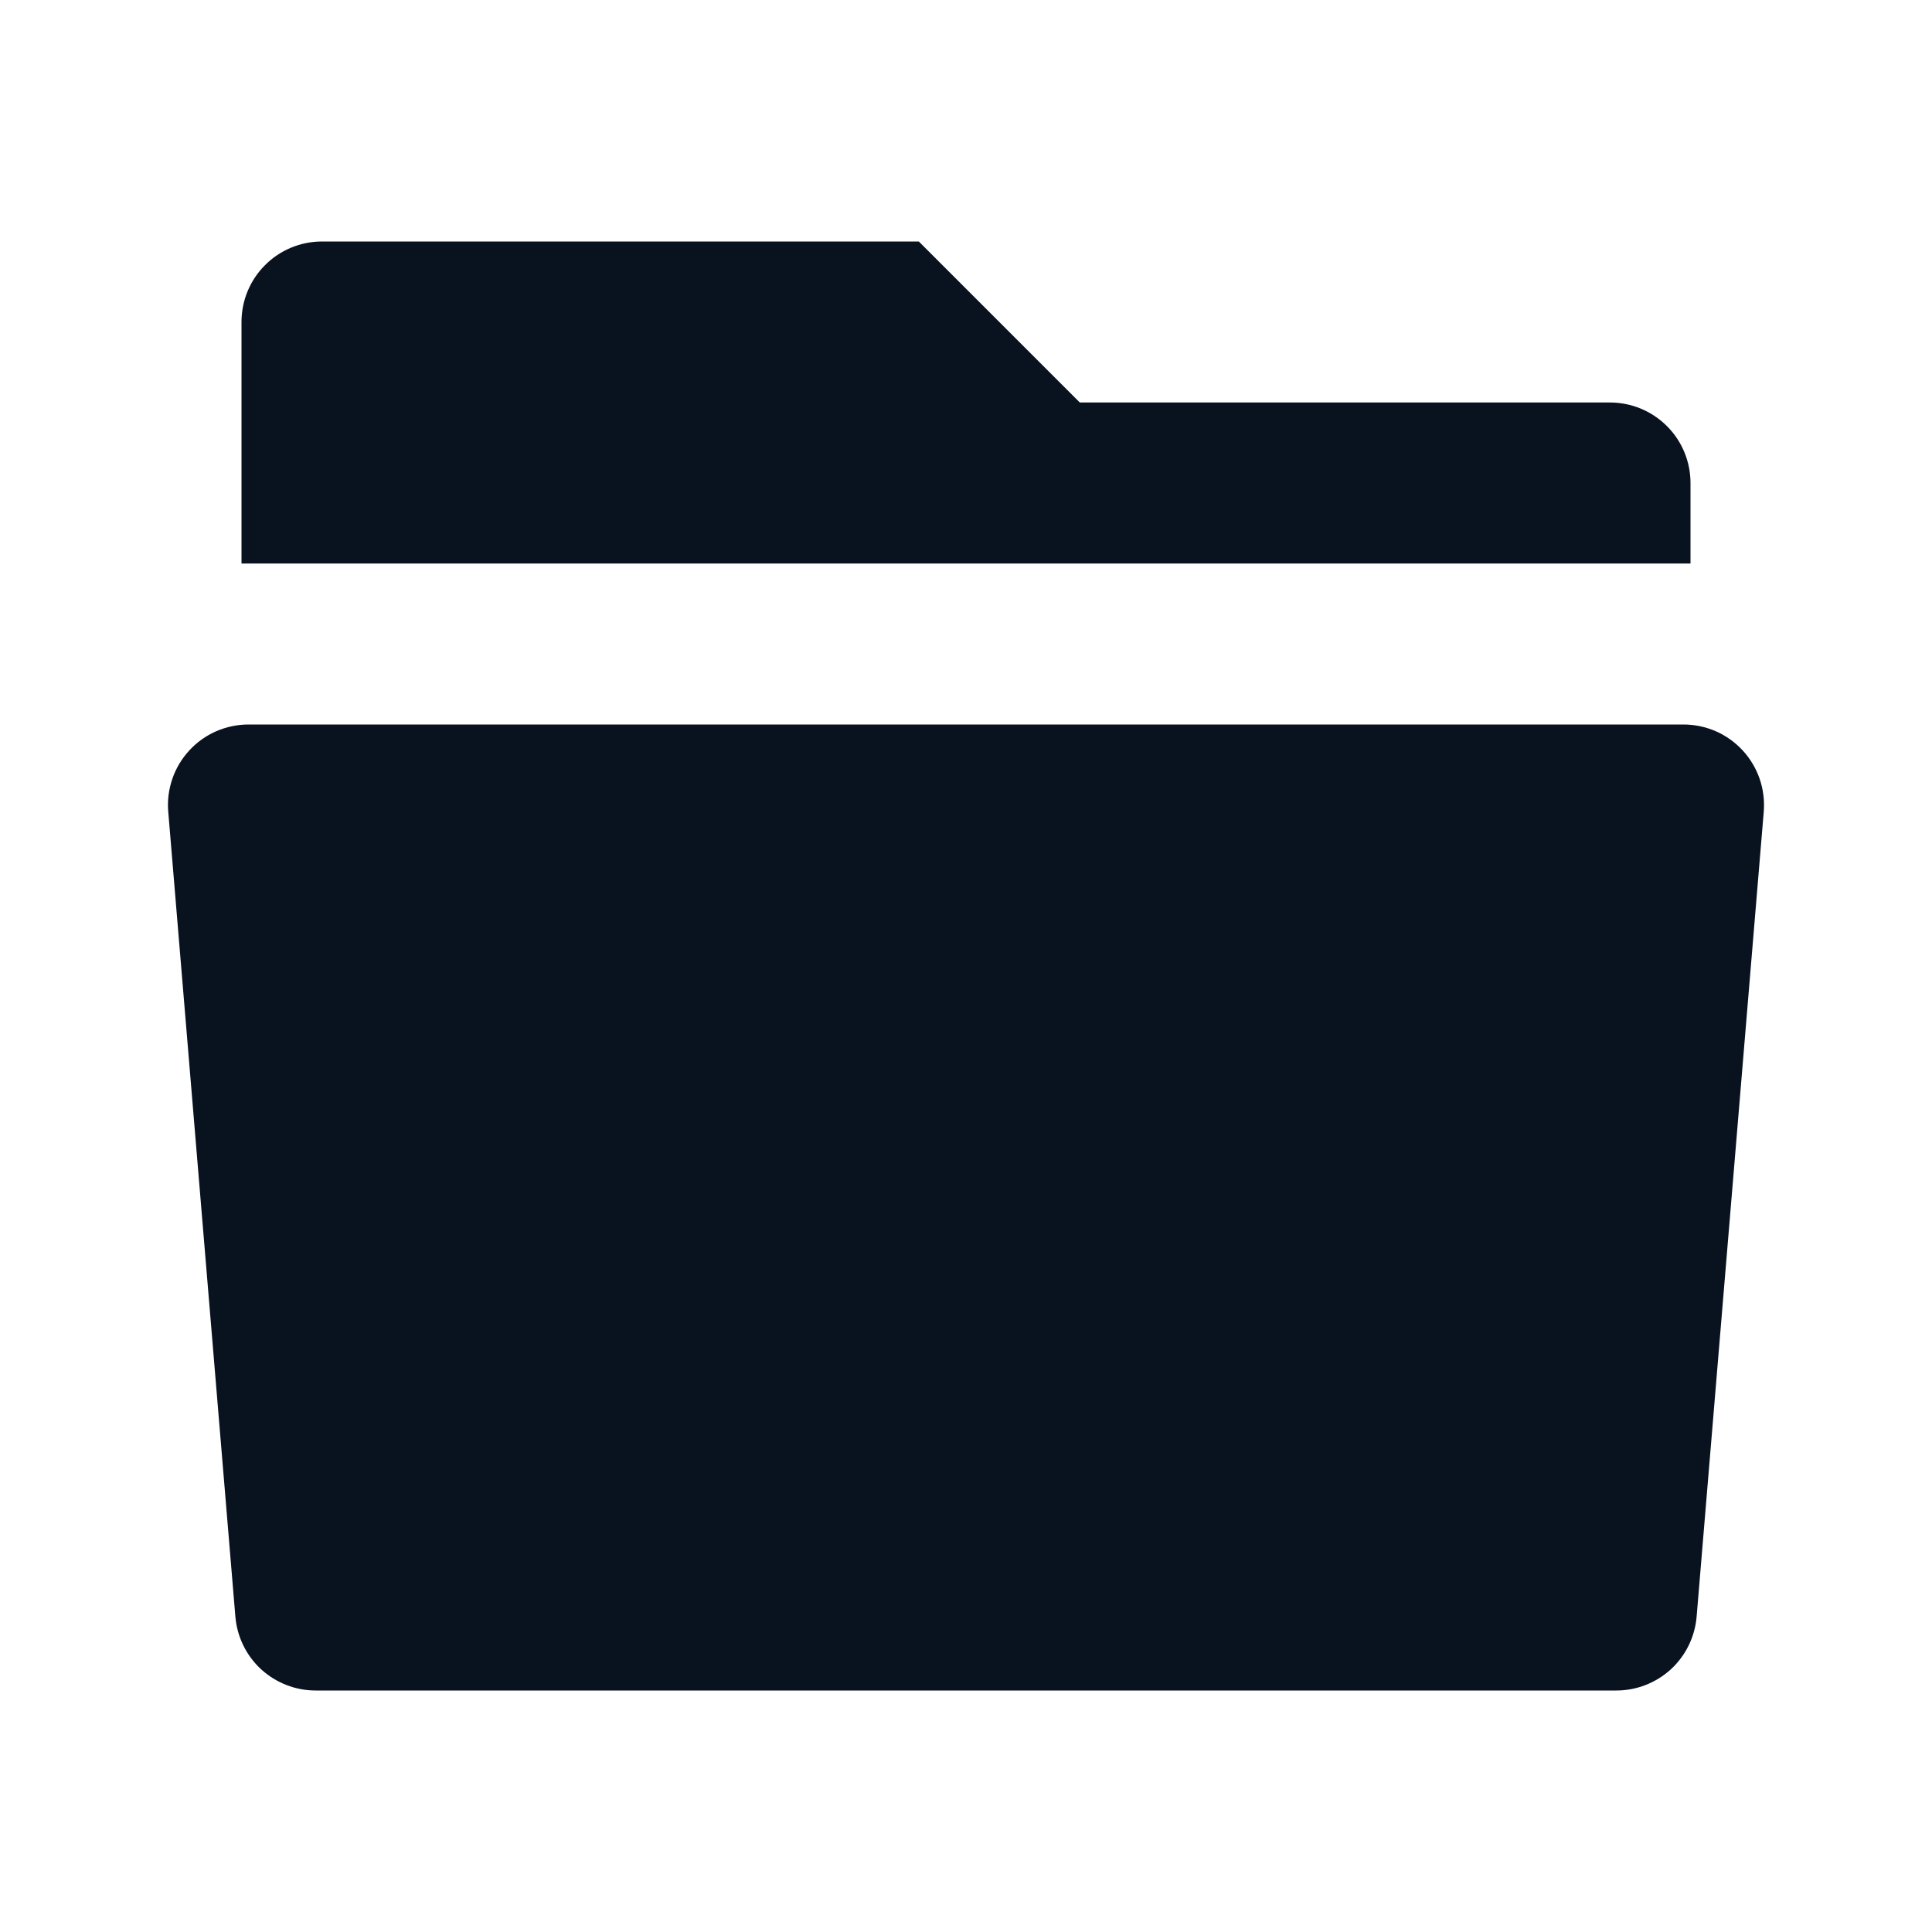 <svg width="24" height="24" viewBox="0 0 24 24" fill="none" xmlns="http://www.w3.org/2000/svg">
<g clip-path="url(#clip0_11_46003)">
<path d="M13.414 5H20C20.265 5 20.519 5.105 20.707 5.293C20.895 5.48 21 5.735 21 6V7H3V4C3 3.735 3.105 3.48 3.293 3.293C3.48 3.105 3.735 3 4 3H11.414L13.414 5ZM3.087 9H20.913C21.051 9 21.188 9.029 21.315 9.084C21.442 9.14 21.555 9.221 21.649 9.323C21.743 9.425 21.814 9.545 21.859 9.675C21.904 9.806 21.921 9.945 21.91 10.083L21.076 20.083C21.055 20.333 20.941 20.566 20.757 20.736C20.572 20.905 20.331 21 20.08 21H3.92C3.669 21 3.428 20.905 3.243 20.736C3.059 20.566 2.945 20.333 2.924 20.083L2.09 10.083C2.078 9.945 2.096 9.806 2.141 9.675C2.185 9.545 2.257 9.425 2.351 9.323C2.444 9.221 2.558 9.14 2.685 9.084C2.812 9.029 2.949 9 3.087 9Z" fill="#09121F"/>
</g>
<defs>
<clipPath id="clip0_11_46003">
<rect width="24" height="24" fill="white"/>
</clipPath>
</defs>
</svg>

